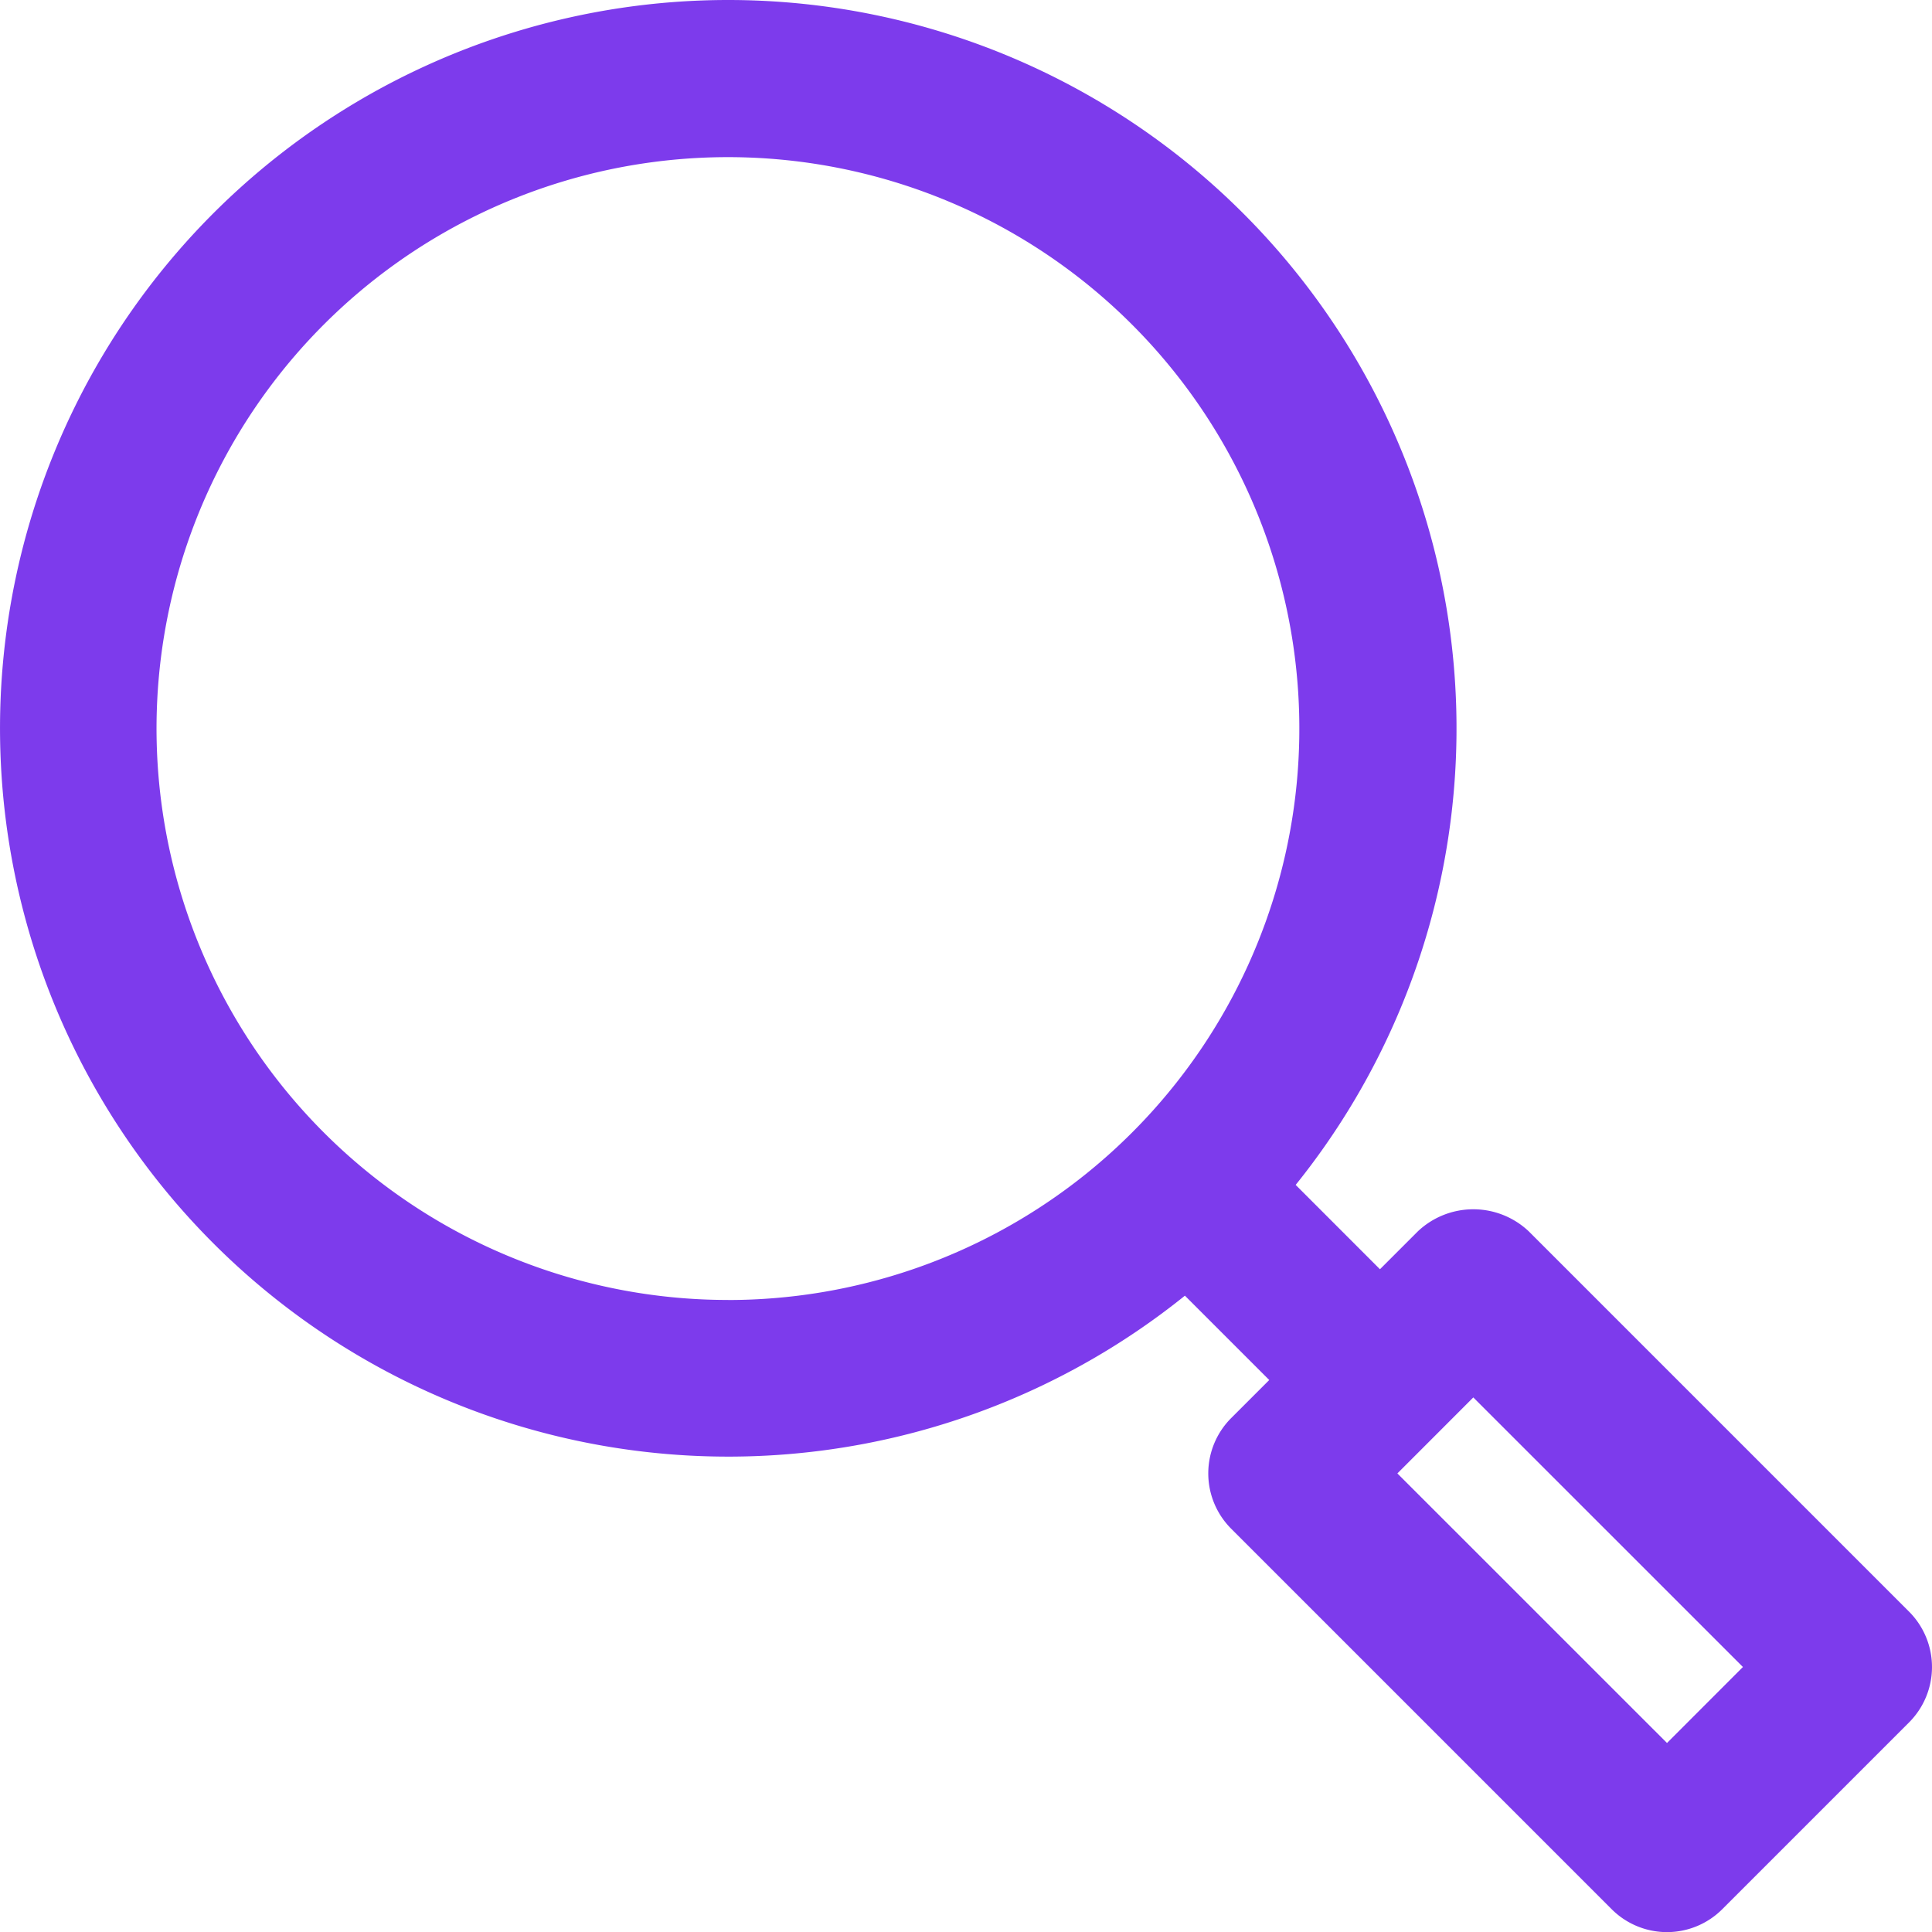 <svg xmlns="http://www.w3.org/2000/svg" viewBox="0 0 351.62 351.64"><defs><style>.cls-1{fill:#7d3bec;}</style></defs><g id="Layer_2" data-name="Layer 2"><g id="Layer_1-2" data-name="Layer 1"><path class="cls-1" d="M347.45,293.32l-69.23-69.23a14.69,14.69,0,0,0-20.16,0L251.15,231l-15.34-15.35A132.56,132.56,0,0,0,132.54,0,132.55,132.55,0,0,0,38.82,226.27a132.53,132.53,0,0,0,176.83,9.54L231,251.16l-6.92,6.92a14.24,14.24,0,0,0,0,20.15l69.23,69.23a14.23,14.23,0,0,0,20.15,0l34-34A14.26,14.26,0,0,0,347.45,293.32ZM132.54,236.59A104,104,0,0,1,59,59a104,104,0,1,1,73.56,177.6Zm170.85,80.63-49.07-49.06,13.82-13.83,49.07,49.06Z"/></g></g></svg>